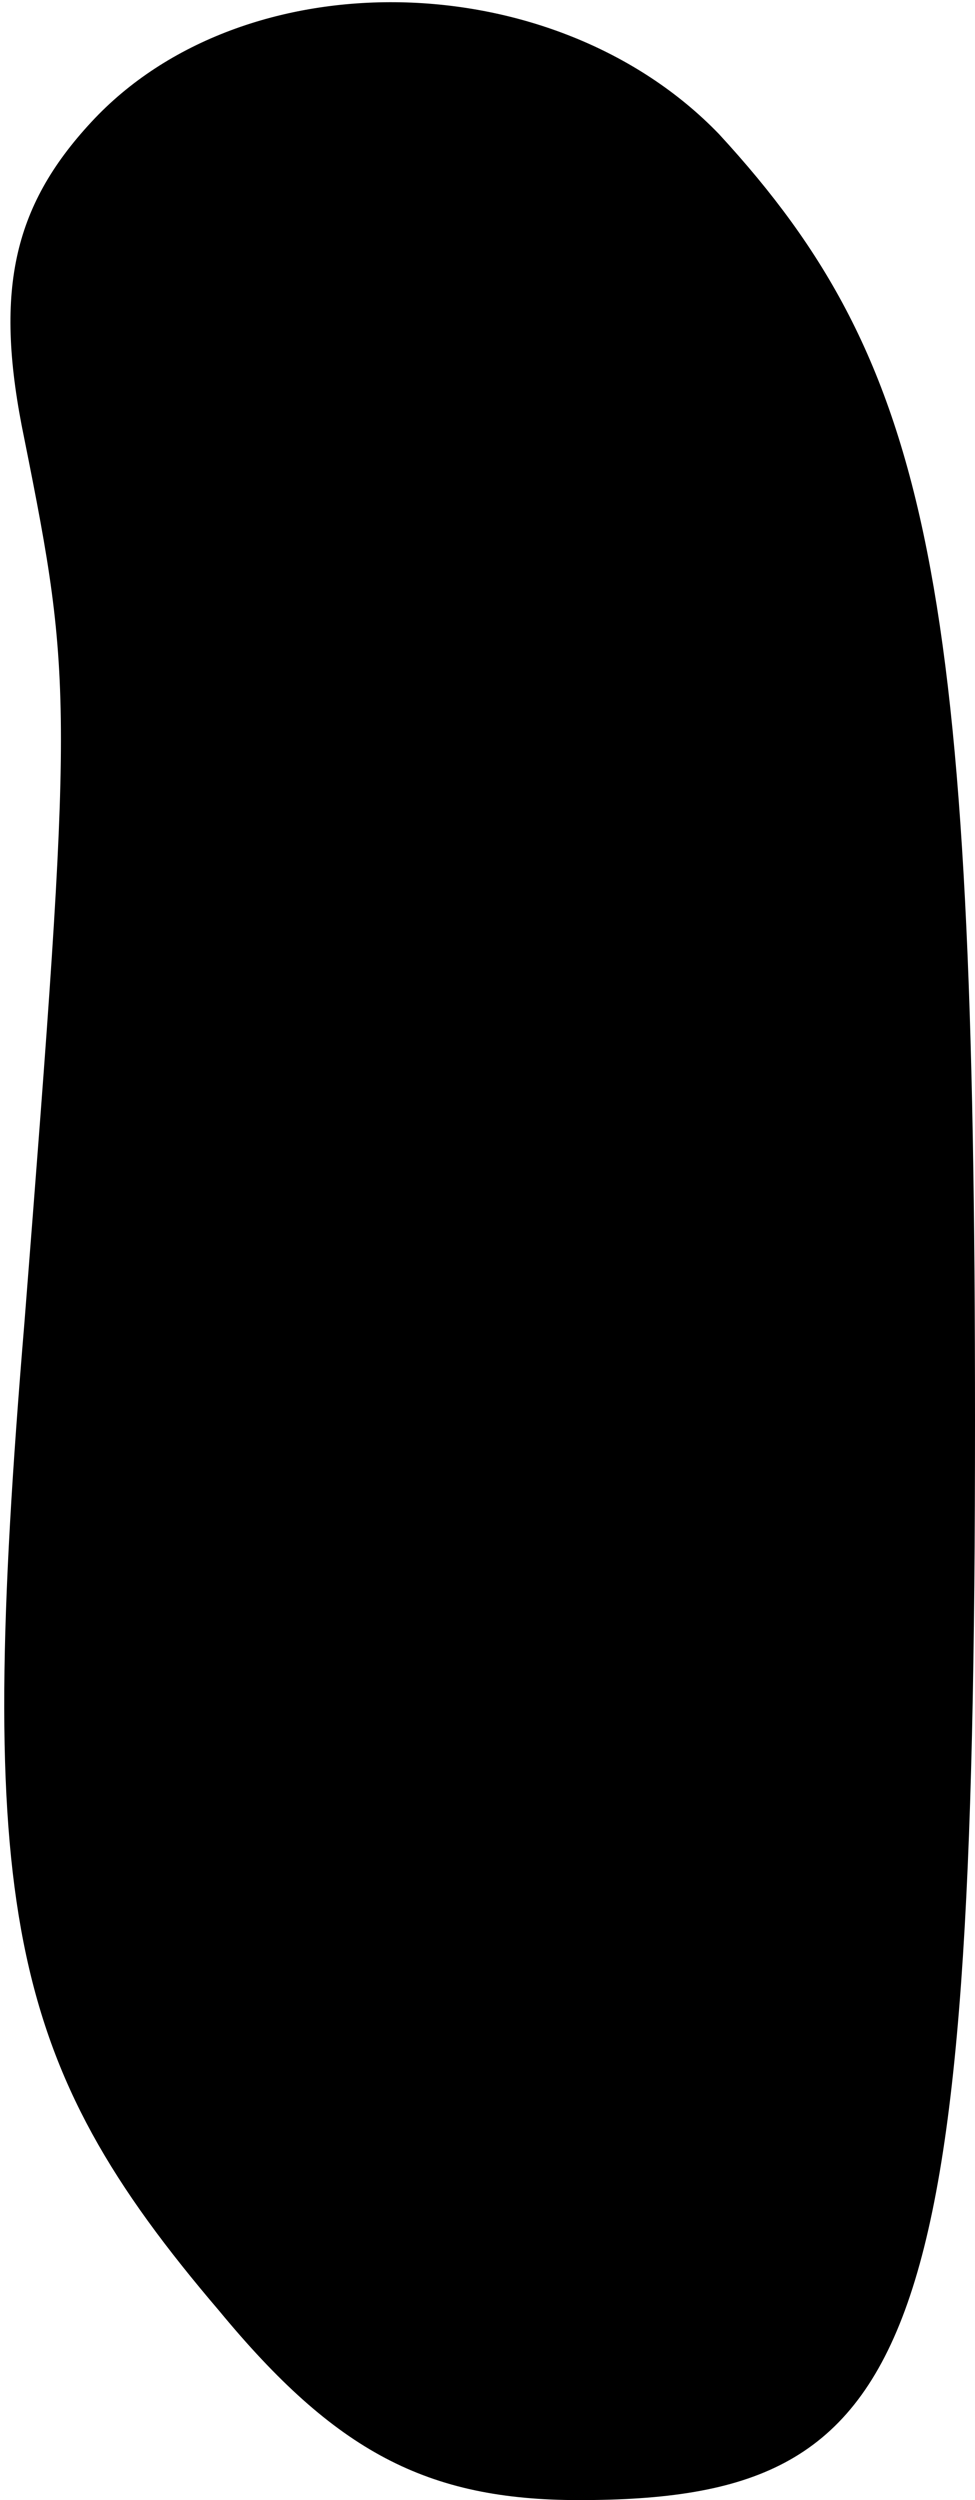 <?xml version="1.0" standalone="no"?>
<!DOCTYPE svg PUBLIC "-//W3C//DTD SVG 20010904//EN"
 "http://www.w3.org/TR/2001/REC-SVG-20010904/DTD/svg10.dtd">
<svg version="1.0" xmlns="http://www.w3.org/2000/svg"
 width="16pt" height="41pt" viewBox="0 0 16 41"
 preserveAspectRatio="xMidYMid meet">
<g transform="translate(0,41) scale(0.1,-0.1)"
fill="#000000" stroke="none">
<path fill="#000000" stroke="none" d="M15 390 c-13 -14 -16 -28 -11 -52 8
-40 8 -43 0 -145 -8 -96 -3 -121 32 -162 19 -23 34 -31 59 -31 56 0 65 24 65
177 0 137 -7 173 -42 211 -27 28 -78 29 -103 2z"/>
</g>
</svg>
